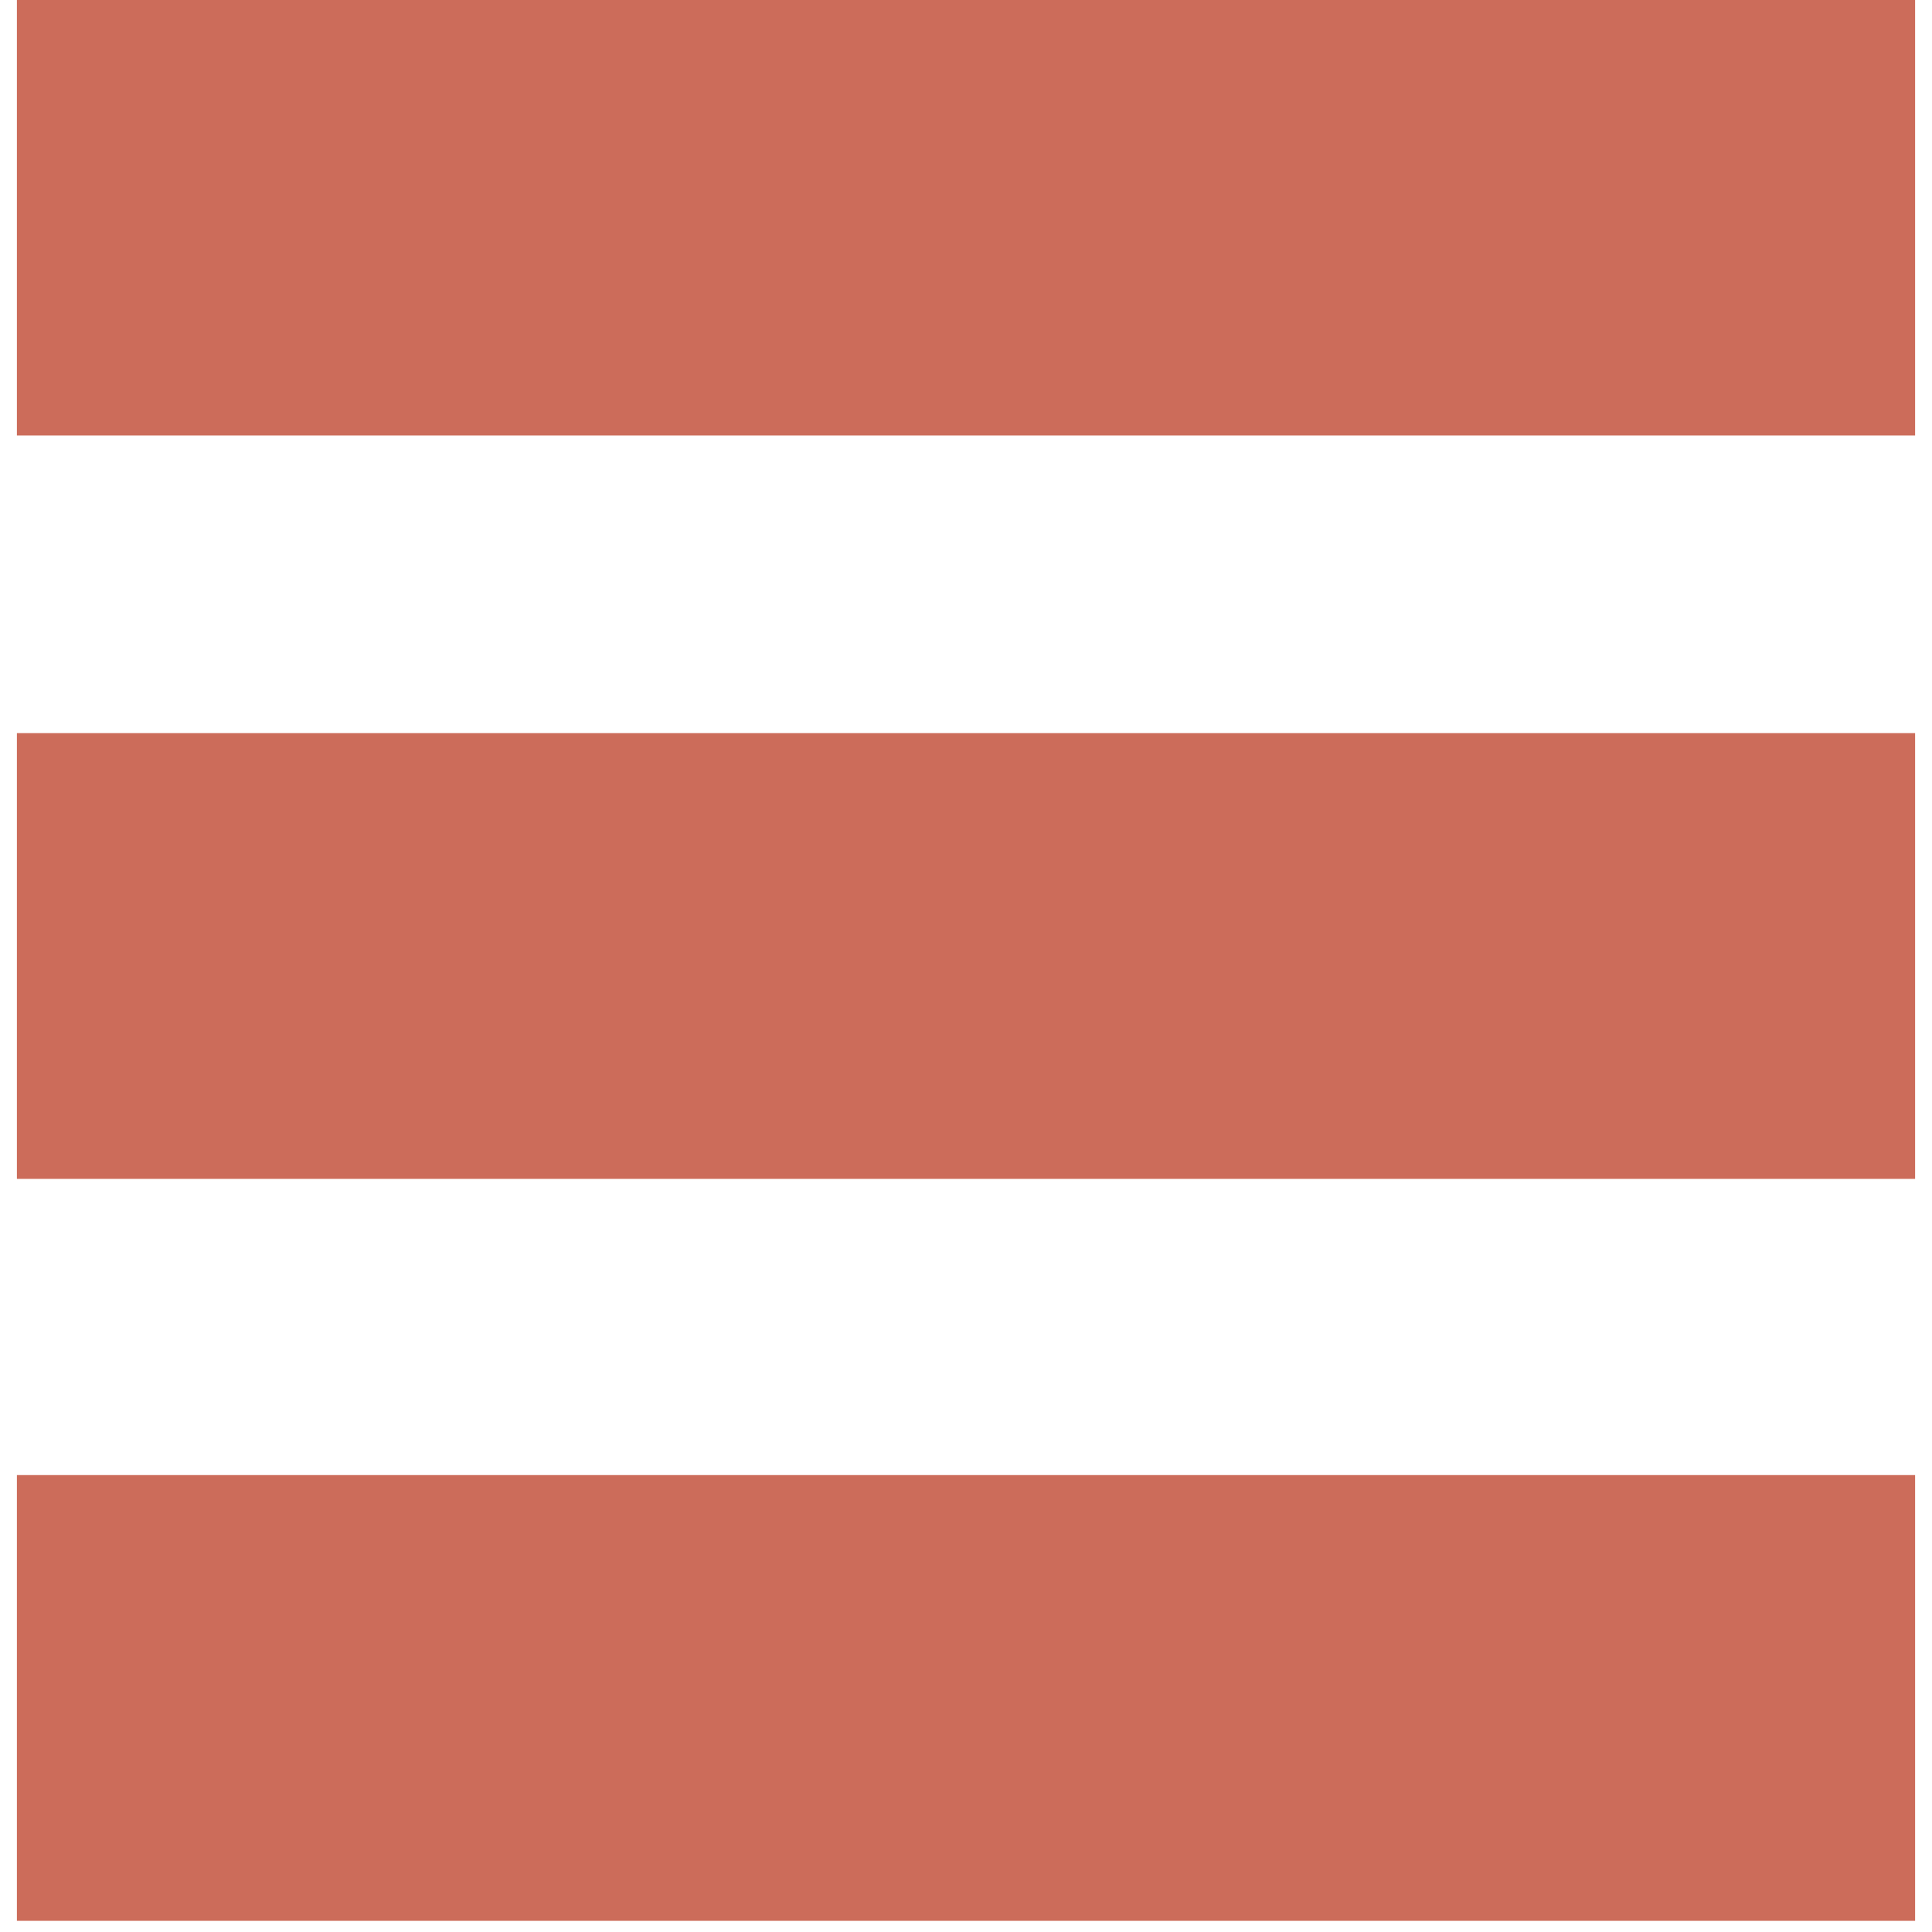 <svg id="Layer_1" data-name="Layer 1" xmlns="http://www.w3.org/2000/svg" width="1.8in" height="1.8in" viewBox="0 0 129.2 131.5"><title>nav</title><rect y="100.4" width="129.2" height="30.34" fill="#cc6c5a"/><rect y="49.9" width="129.2" height="30.34" fill="#cc6c5a"/><rect y="-0.7" width="129.2" height="30.34" fill="#cc6c5a"/></svg>